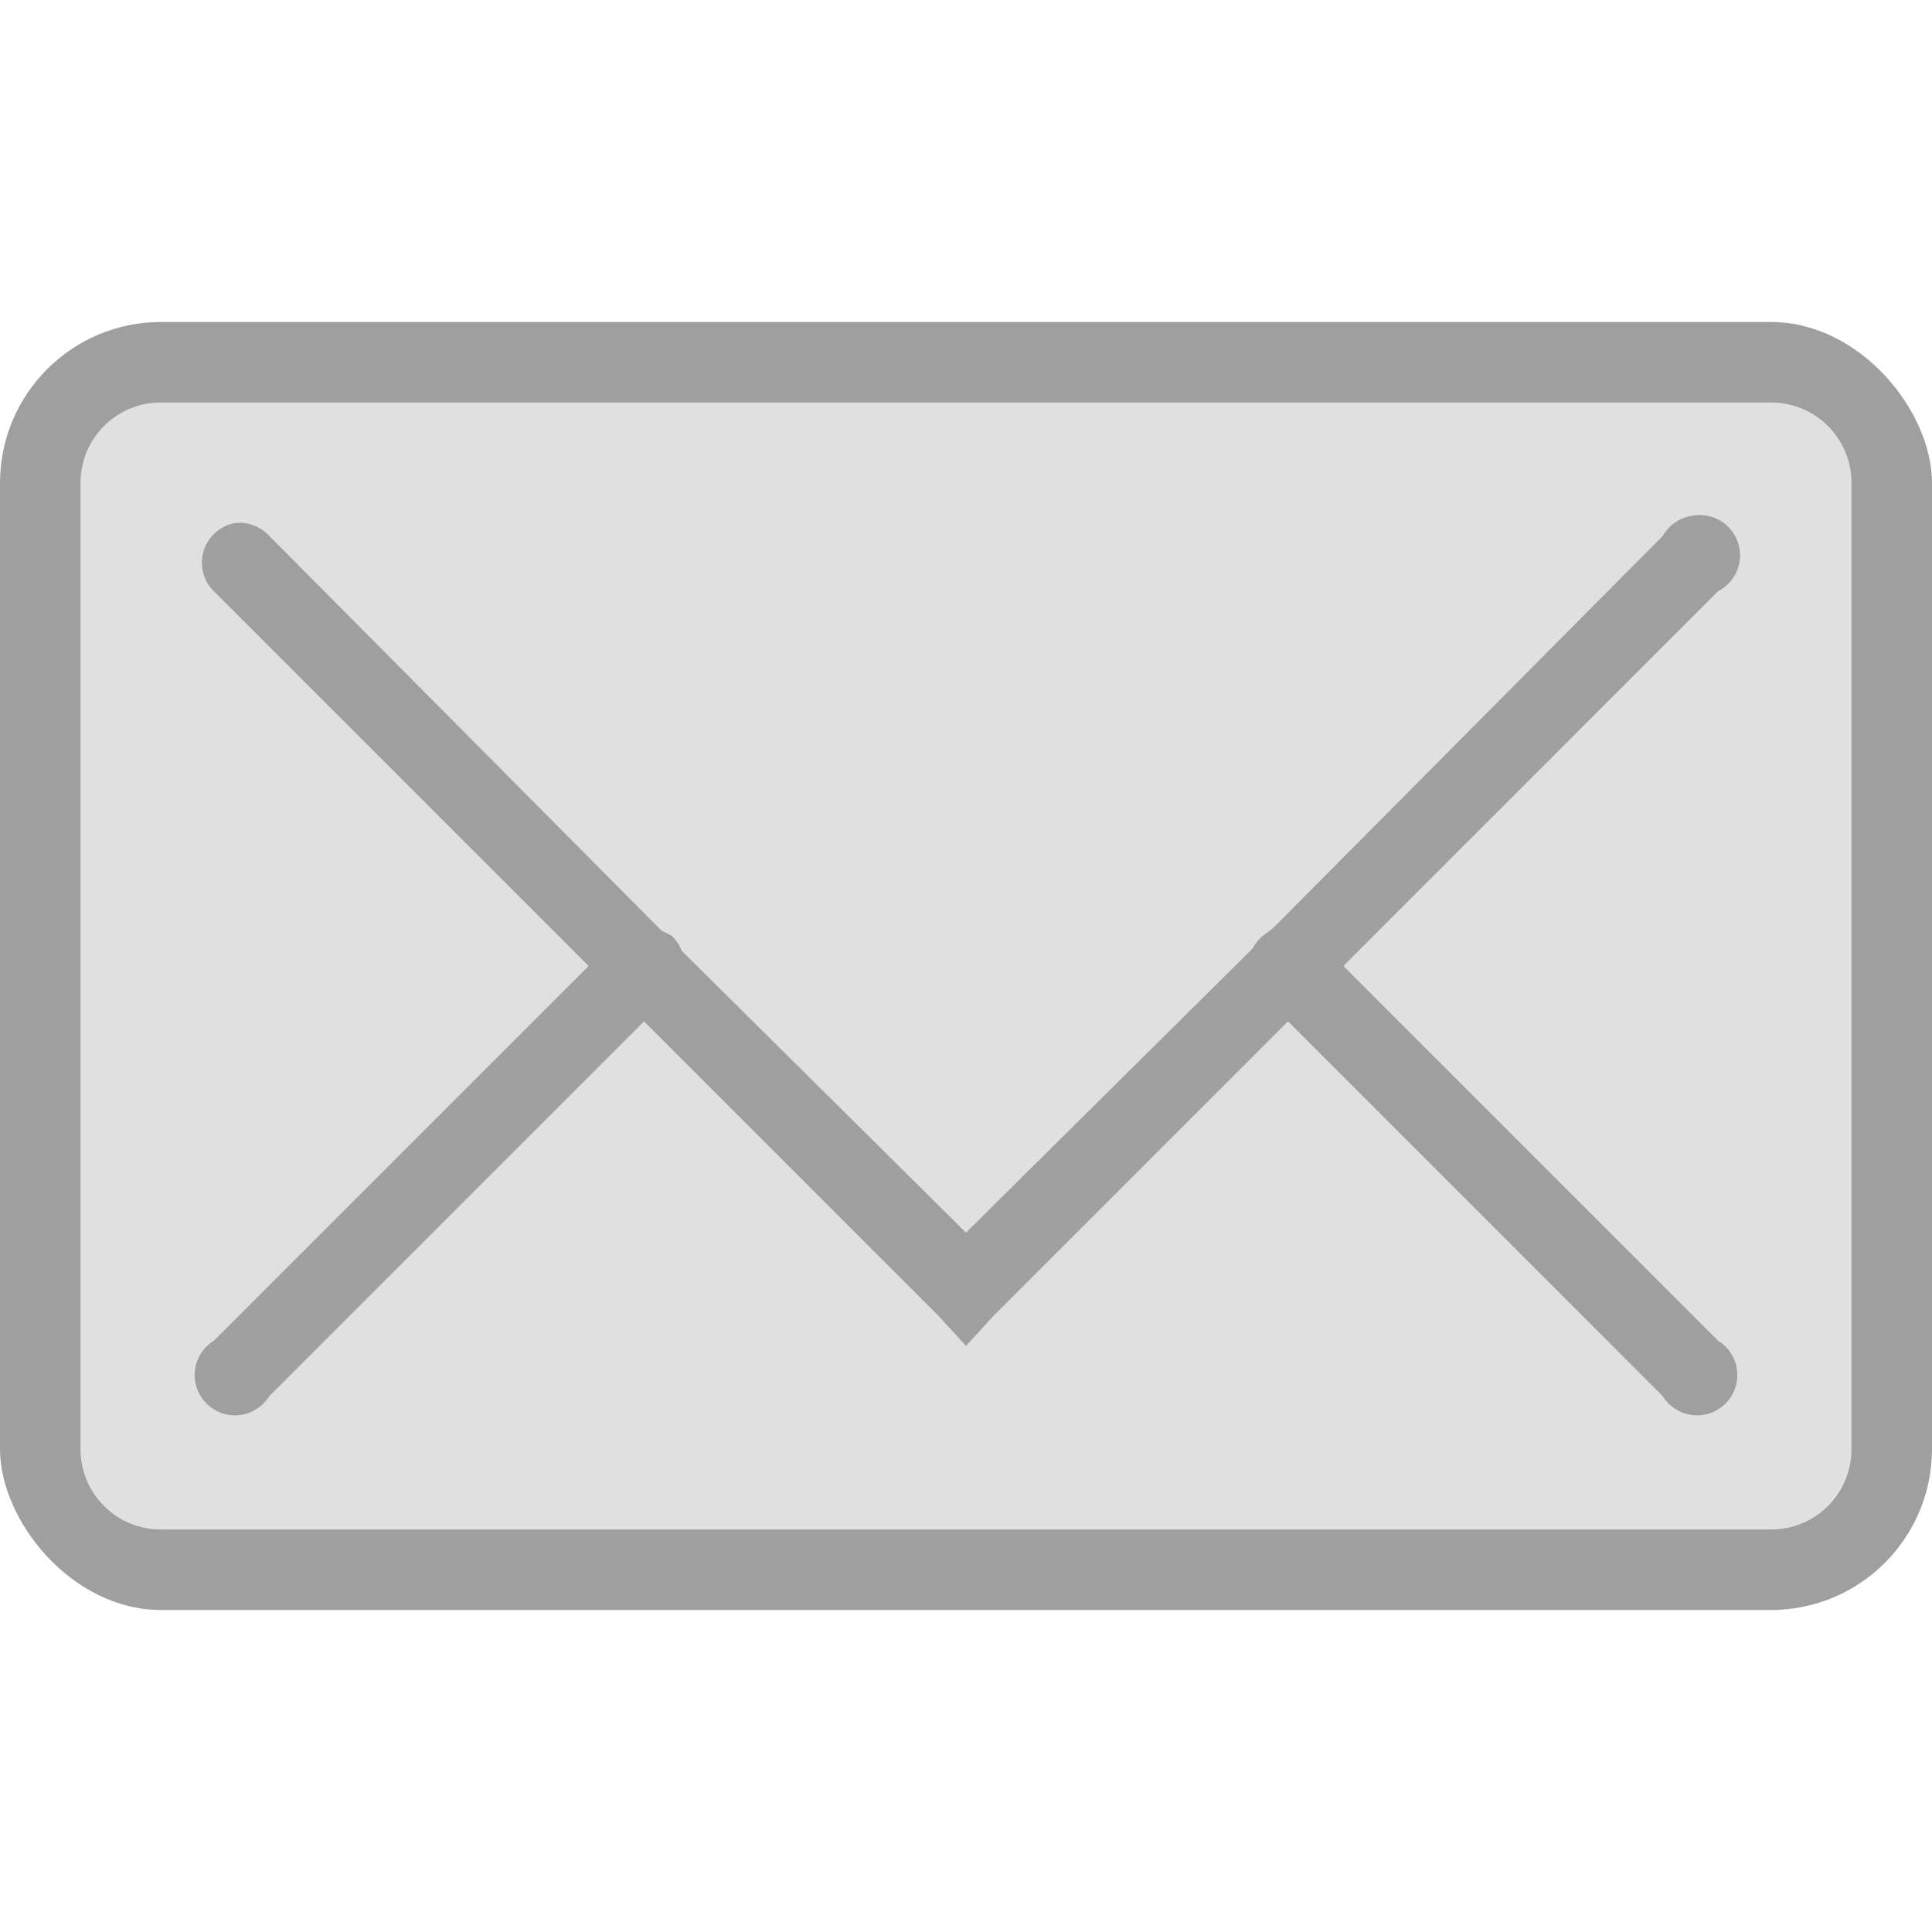 <?xml version="1.0" encoding="UTF-8" standalone="no"?>
<!-- Created with Inkscape (http://www.inkscape.org/) -->

<svg
   xmlns:dc="http://purl.org/dc/elements/1.1/"
   xmlns:cc="http://creativecommons.org/ns#"
   xmlns:rdf="http://www.w3.org/1999/02/22-rdf-syntax-ns#"
   xmlns:svg="http://www.w3.org/2000/svg"
   xmlns="http://www.w3.org/2000/svg"
   xmlns:sodipodi="http://sodipodi.sourceforge.net/DTD/sodipodi-0.dtd"
   xmlns:inkscape="http://www.inkscape.org/namespaces/inkscape"
   version="1.0"
   width="24"
   height="24"
   id="svg3727"
   inkscape:version="0.91 r13725"
   sodipodi:docname="mail.svg">
  <sodipodi:namedview
     pagecolor="#323232"
     bordercolor="#666666"
     borderopacity="1"
     objecttolerance="10"
     gridtolerance="10"
     guidetolerance="10"
     inkscape:pageopacity="1"
     inkscape:pageshadow="2"
     inkscape:window-width="1920"
     inkscape:window-height="1056"
     id="namedview63"
     showgrid="false"
     inkscape:showpageshadow="false"
     showborder="false"
     borderlayer="false"
     fit-margin-top="0"
     fit-margin-left="0"
     fit-margin-right="0"
     fit-margin-bottom="0"
     inkscape:zoom="5.6568542"
     inkscape:cx="79.2345"
     inkscape:cy="11.009495"
     inkscape:window-x="0"
     inkscape:window-y="-3"
     inkscape:window-maximized="1"
     inkscape:current-layer="svg3727">
    <inkscape:grid
       type="xygrid"
       id="grid3040"
       empspacing="4"
       visible="true"
       enabled="true"
       snapvisiblegridlinesonly="true"
       originx="0px"
       originy="-4px" />
  </sodipodi:namedview>
  <defs
     id="defs3729" />
  <g
     id="kmail"
     transform="translate(0,4)">
    <rect
       y="-4"
       x="0"
       height="24"
       width="24"
       id="rect3946"
       style="fill:none;stroke:none" />
    <rect
       ry="2"
       y="0"
       x="0"
       height="16"
       width="24"
       id="rect3987"
       style="opacity:0.375;fill:#000000;fill-opacity:1;stroke:none" />
    <path
       id="rect3948"
       d="M 2,1 C 1.446,1 1,1.446 1,2 l 0,12 c 0,0.554 0.446,1 1,1 l 20,0 c 0.554,0 1,-0.446 1,-1 L 23,2 C 23,1.446 22.554,1 22,1 L 2,1 z m 19.031,1.406 a 0.5,0.5 0 0 1 0.312,0.938 L 16.688,8 l 4.656,4.656 a 0.5,0.5 0 1 1 -0.688,0.688 L 16,8.688 12.344,12.344 12,12.719 11.656,12.344 8,8.688 3.344,13.344 a 0.5,0.5 0 1 1 -0.688,-0.688 L 7.312,8 2.656,3.344 A 0.5,0.5 0 0 1 2.906,2.5 0.5,0.5 0 0 1 3.344,2.656 l 4.844,4.875 A 0.5,0.5 0 0 1 8.219,7.562 l 0.125,0.062 a 0.5,0.5 0 0 1 0.125,0.188 l 3.531,3.5 3.531,-3.5 0.031,-0.031 A 0.5,0.5 0 0 1 15.688,7.625 l 0.125,-0.094 4.844,-4.875 a 0.5,0.5 0 0 1 0.375,-0.25 z"
       style="fill:#e0e0e0;fill-opacity:1;fill-rule:nonzero;stroke:none"
       inkscape:connector-curvature="0" />
  </g>
</svg>
